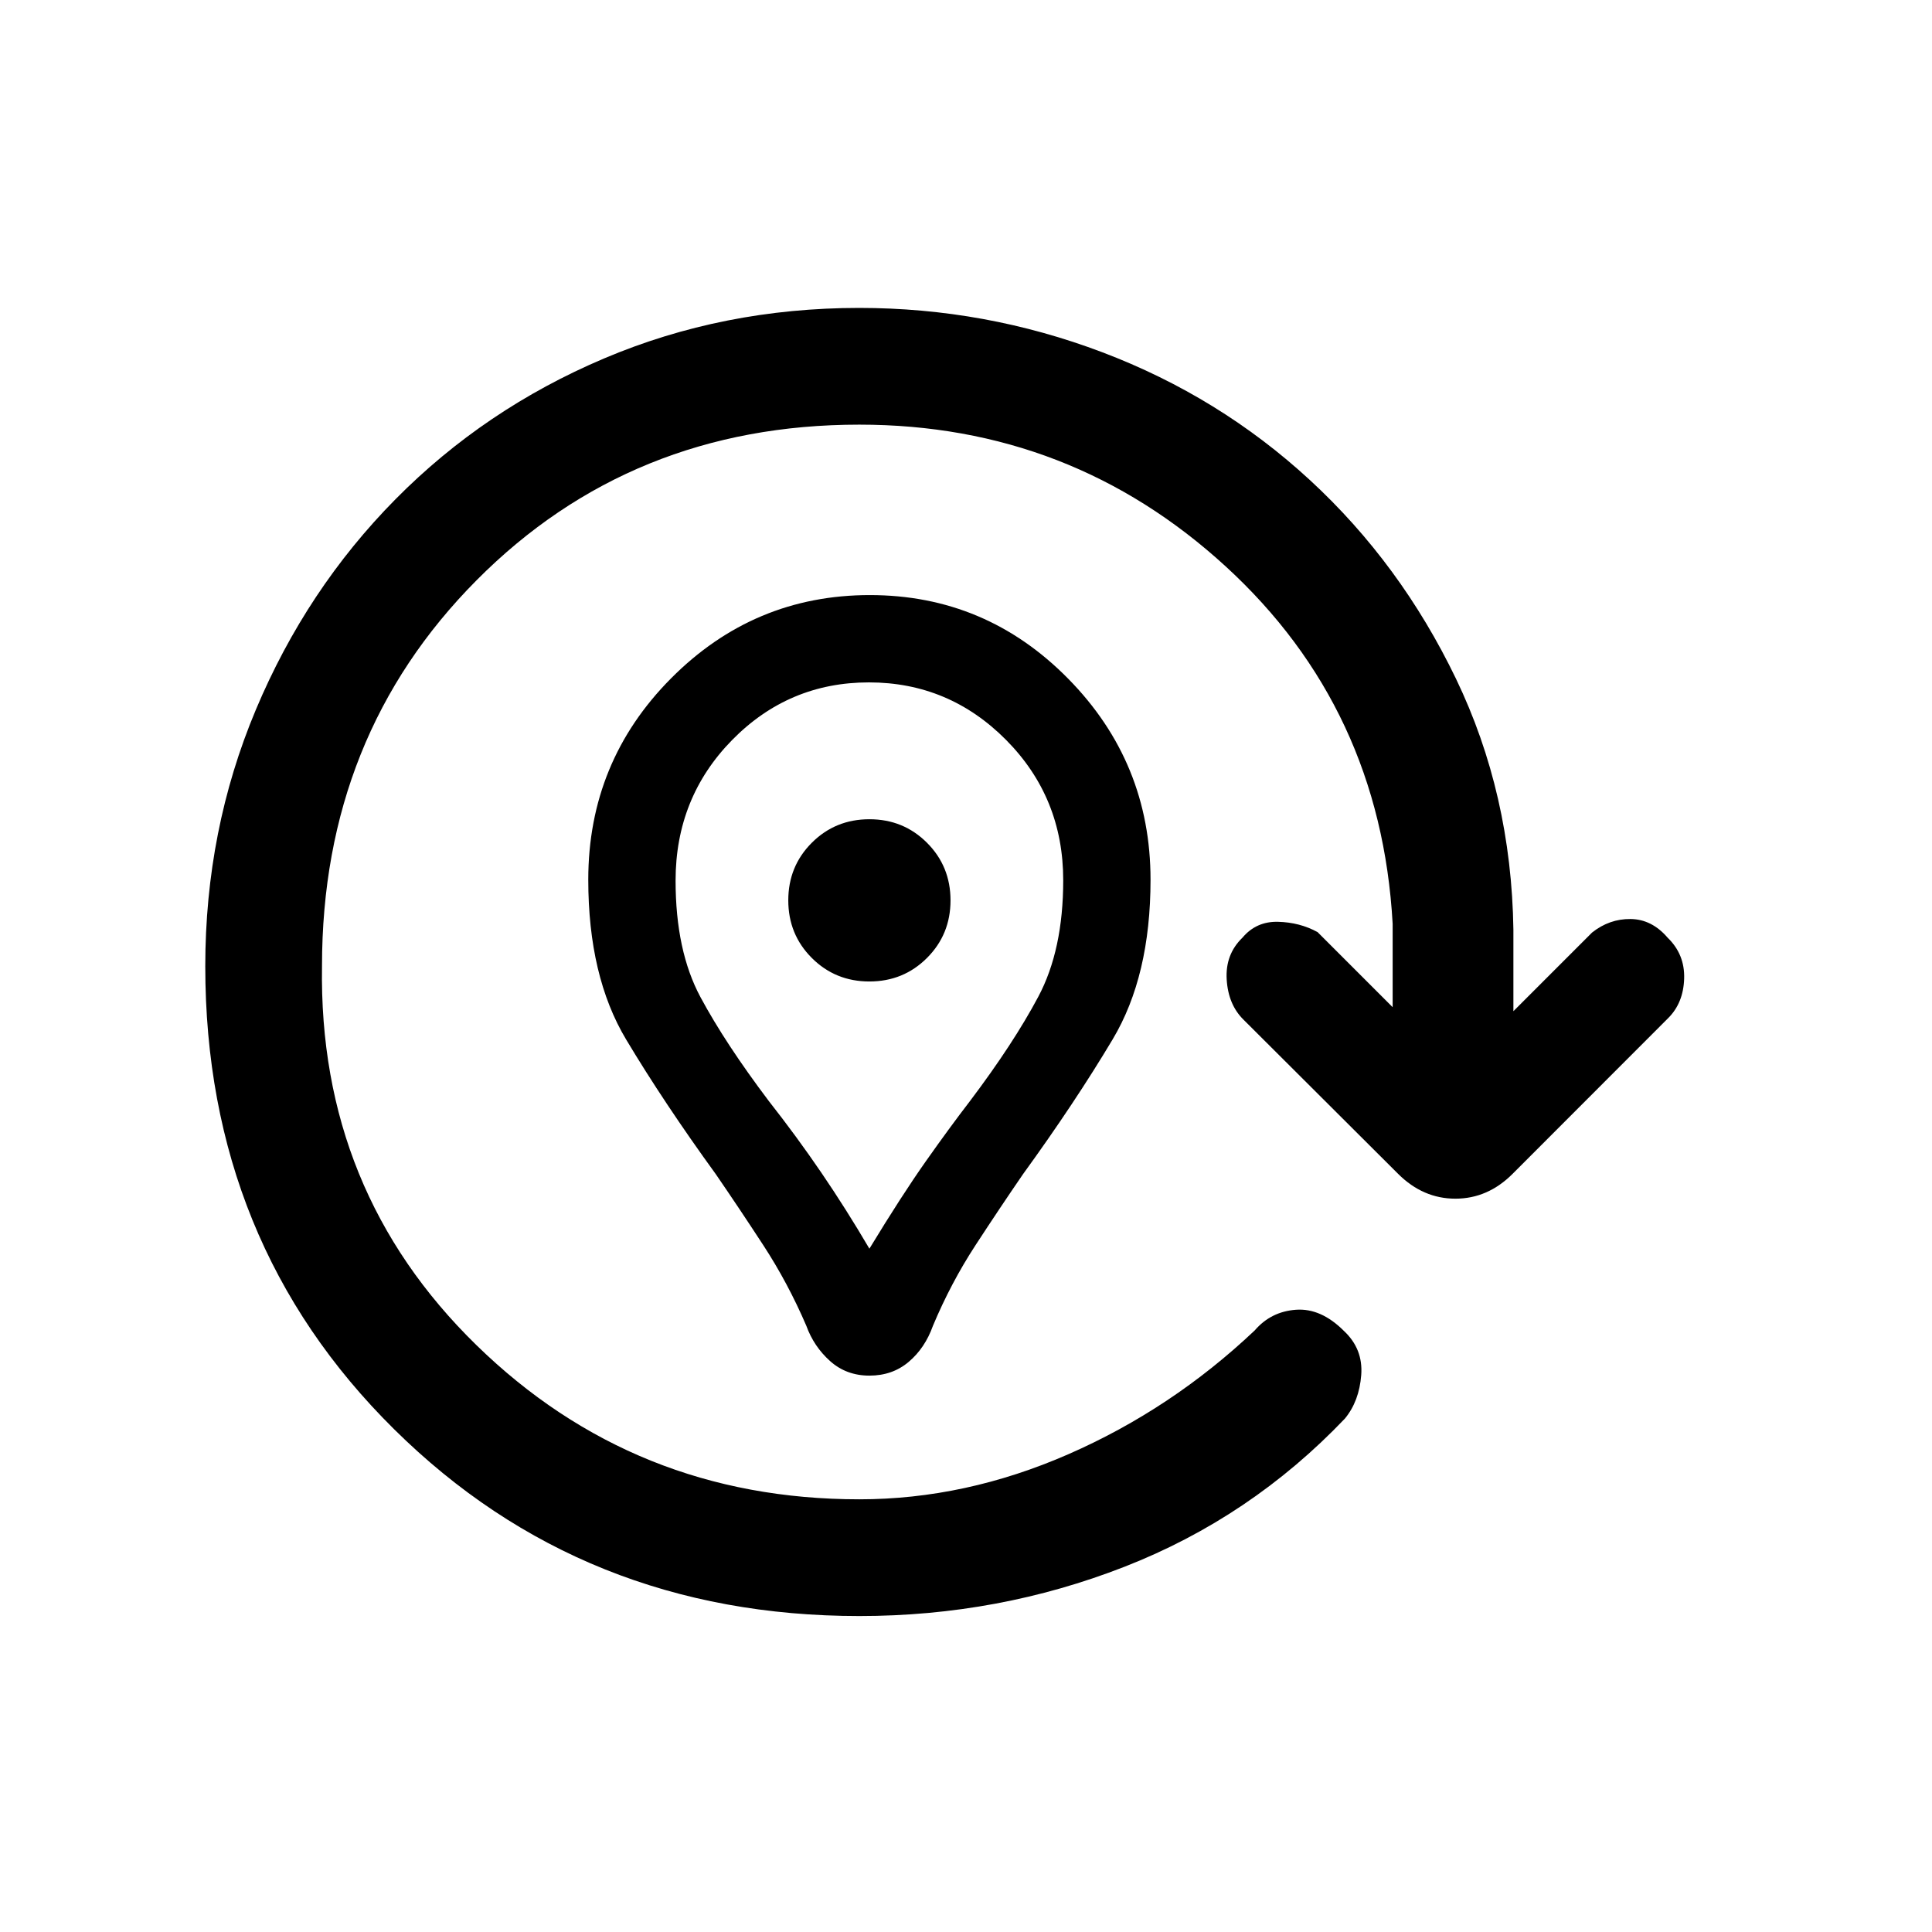 <svg xmlns="http://www.w3.org/2000/svg" height="20" viewBox="0 96 960 960" width="20"><path d="M432 779.539q-11.462 0-19.538-7.231-8.077-7.231-11.814-17.558-9.154-21.288-21.35-39.984-12.196-18.695-23.606-35.305-25.769-35.538-44.577-66.947-18.807-31.409-18.807-79.389 0-58.642 41.117-100.037 41.118-41.396 98.797-41.396 57.679 0 98.575 41.574 40.895 41.573 40.895 99.896 0 47.761-18.807 79.261-18.808 31.5-44.577 67.038-11.41 16.61-23.606 35.305-12.196 18.696-21.158 40.08-3.929 11-12.006 17.846-8.076 6.847-19.538 6.847Zm0-63.078q16.154-26.579 28.077-43.481Q472 656.077 482 643.077q21.538-28.539 33.923-51.816 12.385-23.278 12.385-57.876 0-41.077-28.364-69.693-28.363-28.615-68.192-28.615-39.829 0-67.944 28.615-28.116 28.616-28.116 69.886 0 34.883 12.385 57.922 12.385 23.038 33.923 51.577 13.846 17.615 26.154 35.672 12.308 18.056 23.846 37.712Zm-.004-132.769q16.927 0 28.619-11.688 11.693-11.688 11.693-28.615 0-16.928-11.688-28.62t-28.616-11.692q-16.927 0-28.619 11.688-11.693 11.688-11.693 28.615 0 16.928 11.688 28.62t28.616 11.692Zm.004-40.307ZM427.065 899q-137.36 0-231.213-92.802Q102 713.395 102 576.106q0-67.645 25.138-127.47 25.139-59.826 69.405-104.593 44.267-44.766 103.549-69.905Q359.374 249 426.956 249q62.583 0 120.775 22.038 58.192 22.039 103.192 63.539 45 41.5 72.539 98.662Q751 490.402 752 558v40.461l39.077-39.076q8.615-6.847 19.154-6.731 10.538.115 18.385 9.252 8.615 8.325 8.23 20.378-.384 12.053-7.861 19.539l-77.39 77.46q-12.323 12.333-28.42 12.333-16.098 0-28.457-12.333l-76.786-76.577q-7.624-7.486-8.393-19.981-.77-12.494 7.846-20.819 6.846-8.137 17.654-7.868 10.807.27 19.654 5.116L692 596.461V555q-6-107-82.9-177.5T427 307q-113.371 0-190.186 77.314Q160 461.629 160 576q-1.769 111.769 76.731 188.385Q315.231 841 427 841q52.669 0 103.911-22.423 51.243-22.423 92.55-61.5 8.077-9.385 20.501-10.269 12.423-.885 23.807 10.5 9.616 8.98 8.616 21.951-1 12.972-8.077 21.587-46.865 49.179-109.548 73.666Q496.077 899 427.065 899Z"/></svg>